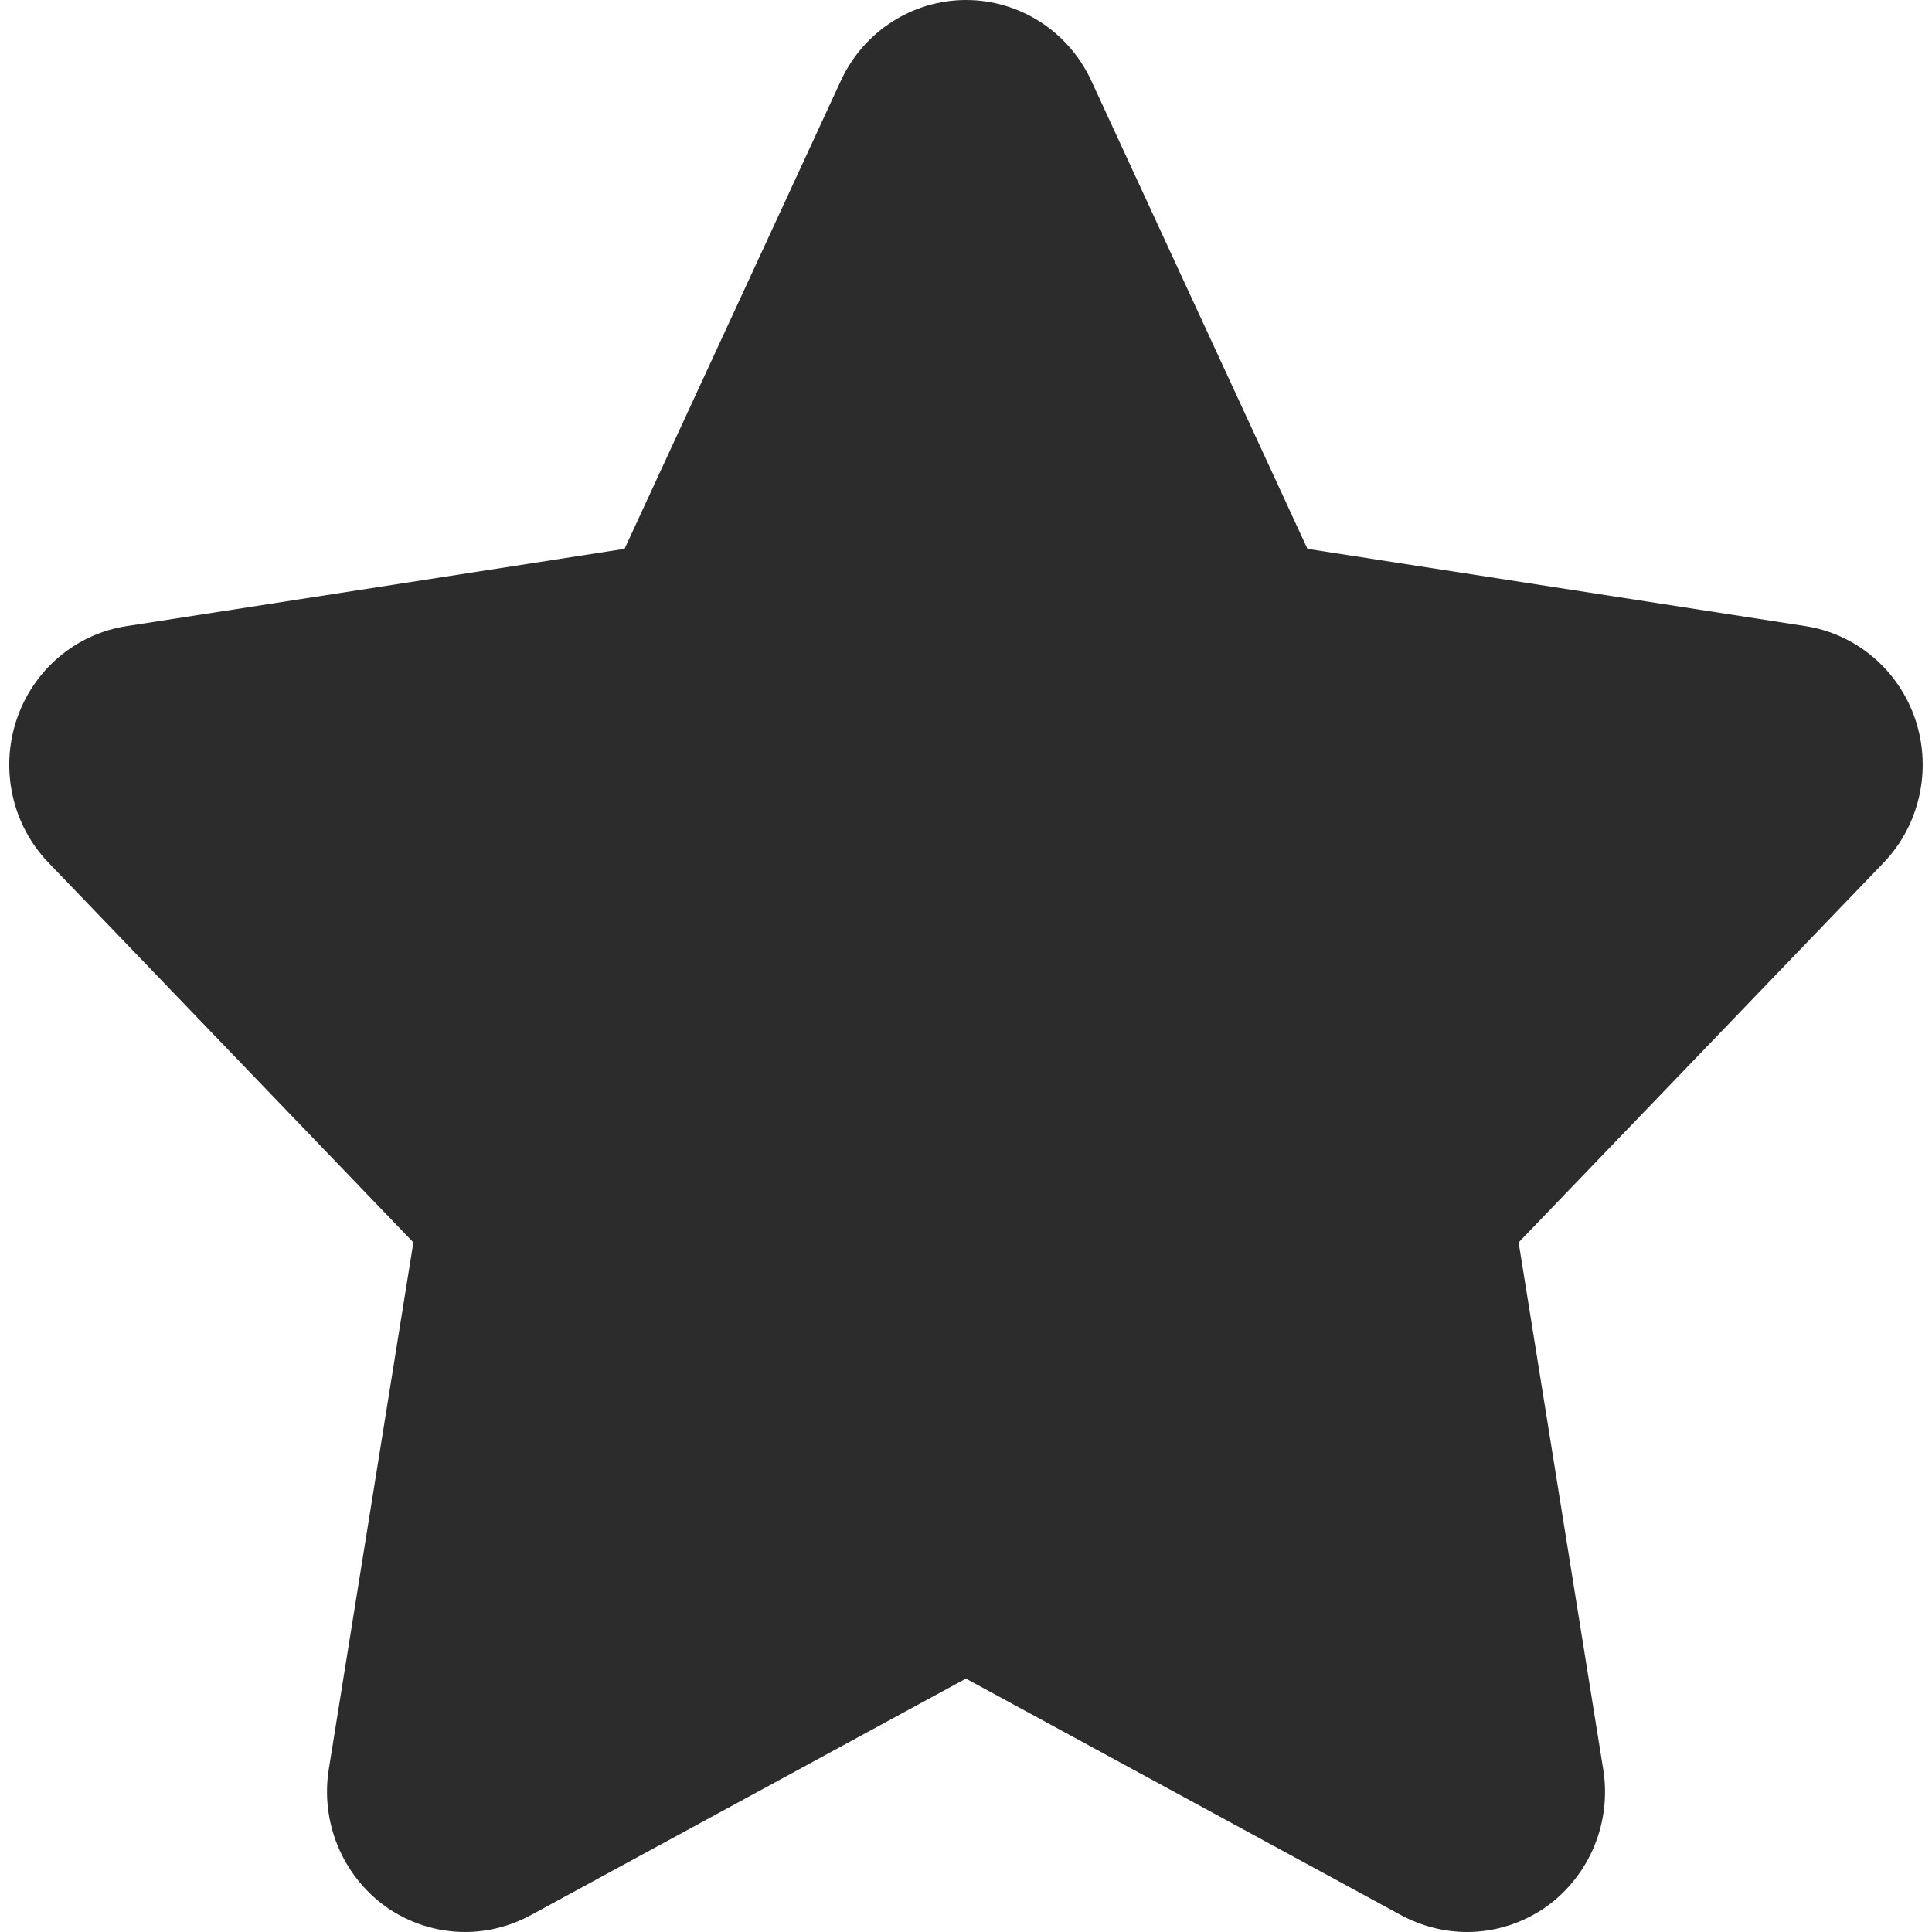 <?xml version="1.0" standalone="no"?><!DOCTYPE svg PUBLIC "-//W3C//DTD SVG 1.1//EN" "http://www.w3.org/Graphics/SVG/1.1/DTD/svg11.dtd"><svg t="1548555742111" class="icon" style="" viewBox="0 0 1024 1024" version="1.1" xmlns="http://www.w3.org/2000/svg" p-id="2793" xmlns:xlink="http://www.w3.org/1999/xlink" width="200" height="200"><defs><style type="text/css"></style></defs><path d="M1015.296 381.716c-8.743-26.466-31.35-45.686-58.368-49.861l-263.956-40.96L578.363 42.693C566.311 16.62 540.396 0 512.039 0S457.767 16.62 445.716 42.693L331.028 290.895l-263.956 40.96C39.975 336.03 17.447 355.249 8.704 381.716c-8.743 26.466-2.127 55.69 17.014 75.54L219.097 658.511 174.277 937.669c-4.49 28.121 7.168 56.241 30.011 72.783C216.97 1019.431 231.7 1024 246.508 1024c12.13 0 24.418-3.151 35.367-9.216l230.085-125.086 230.085 125.086C753.152 1020.849 765.361 1024 777.57 1024c14.809 0 29.538-4.569 42.22-13.548 22.843-16.542 34.501-44.662 29.932-72.783L804.903 658.511l193.457-201.255C1017.423 437.327 1023.961 408.182 1015.296 381.716z" p-id="2794" fill="#2c2c2c"></path></svg>